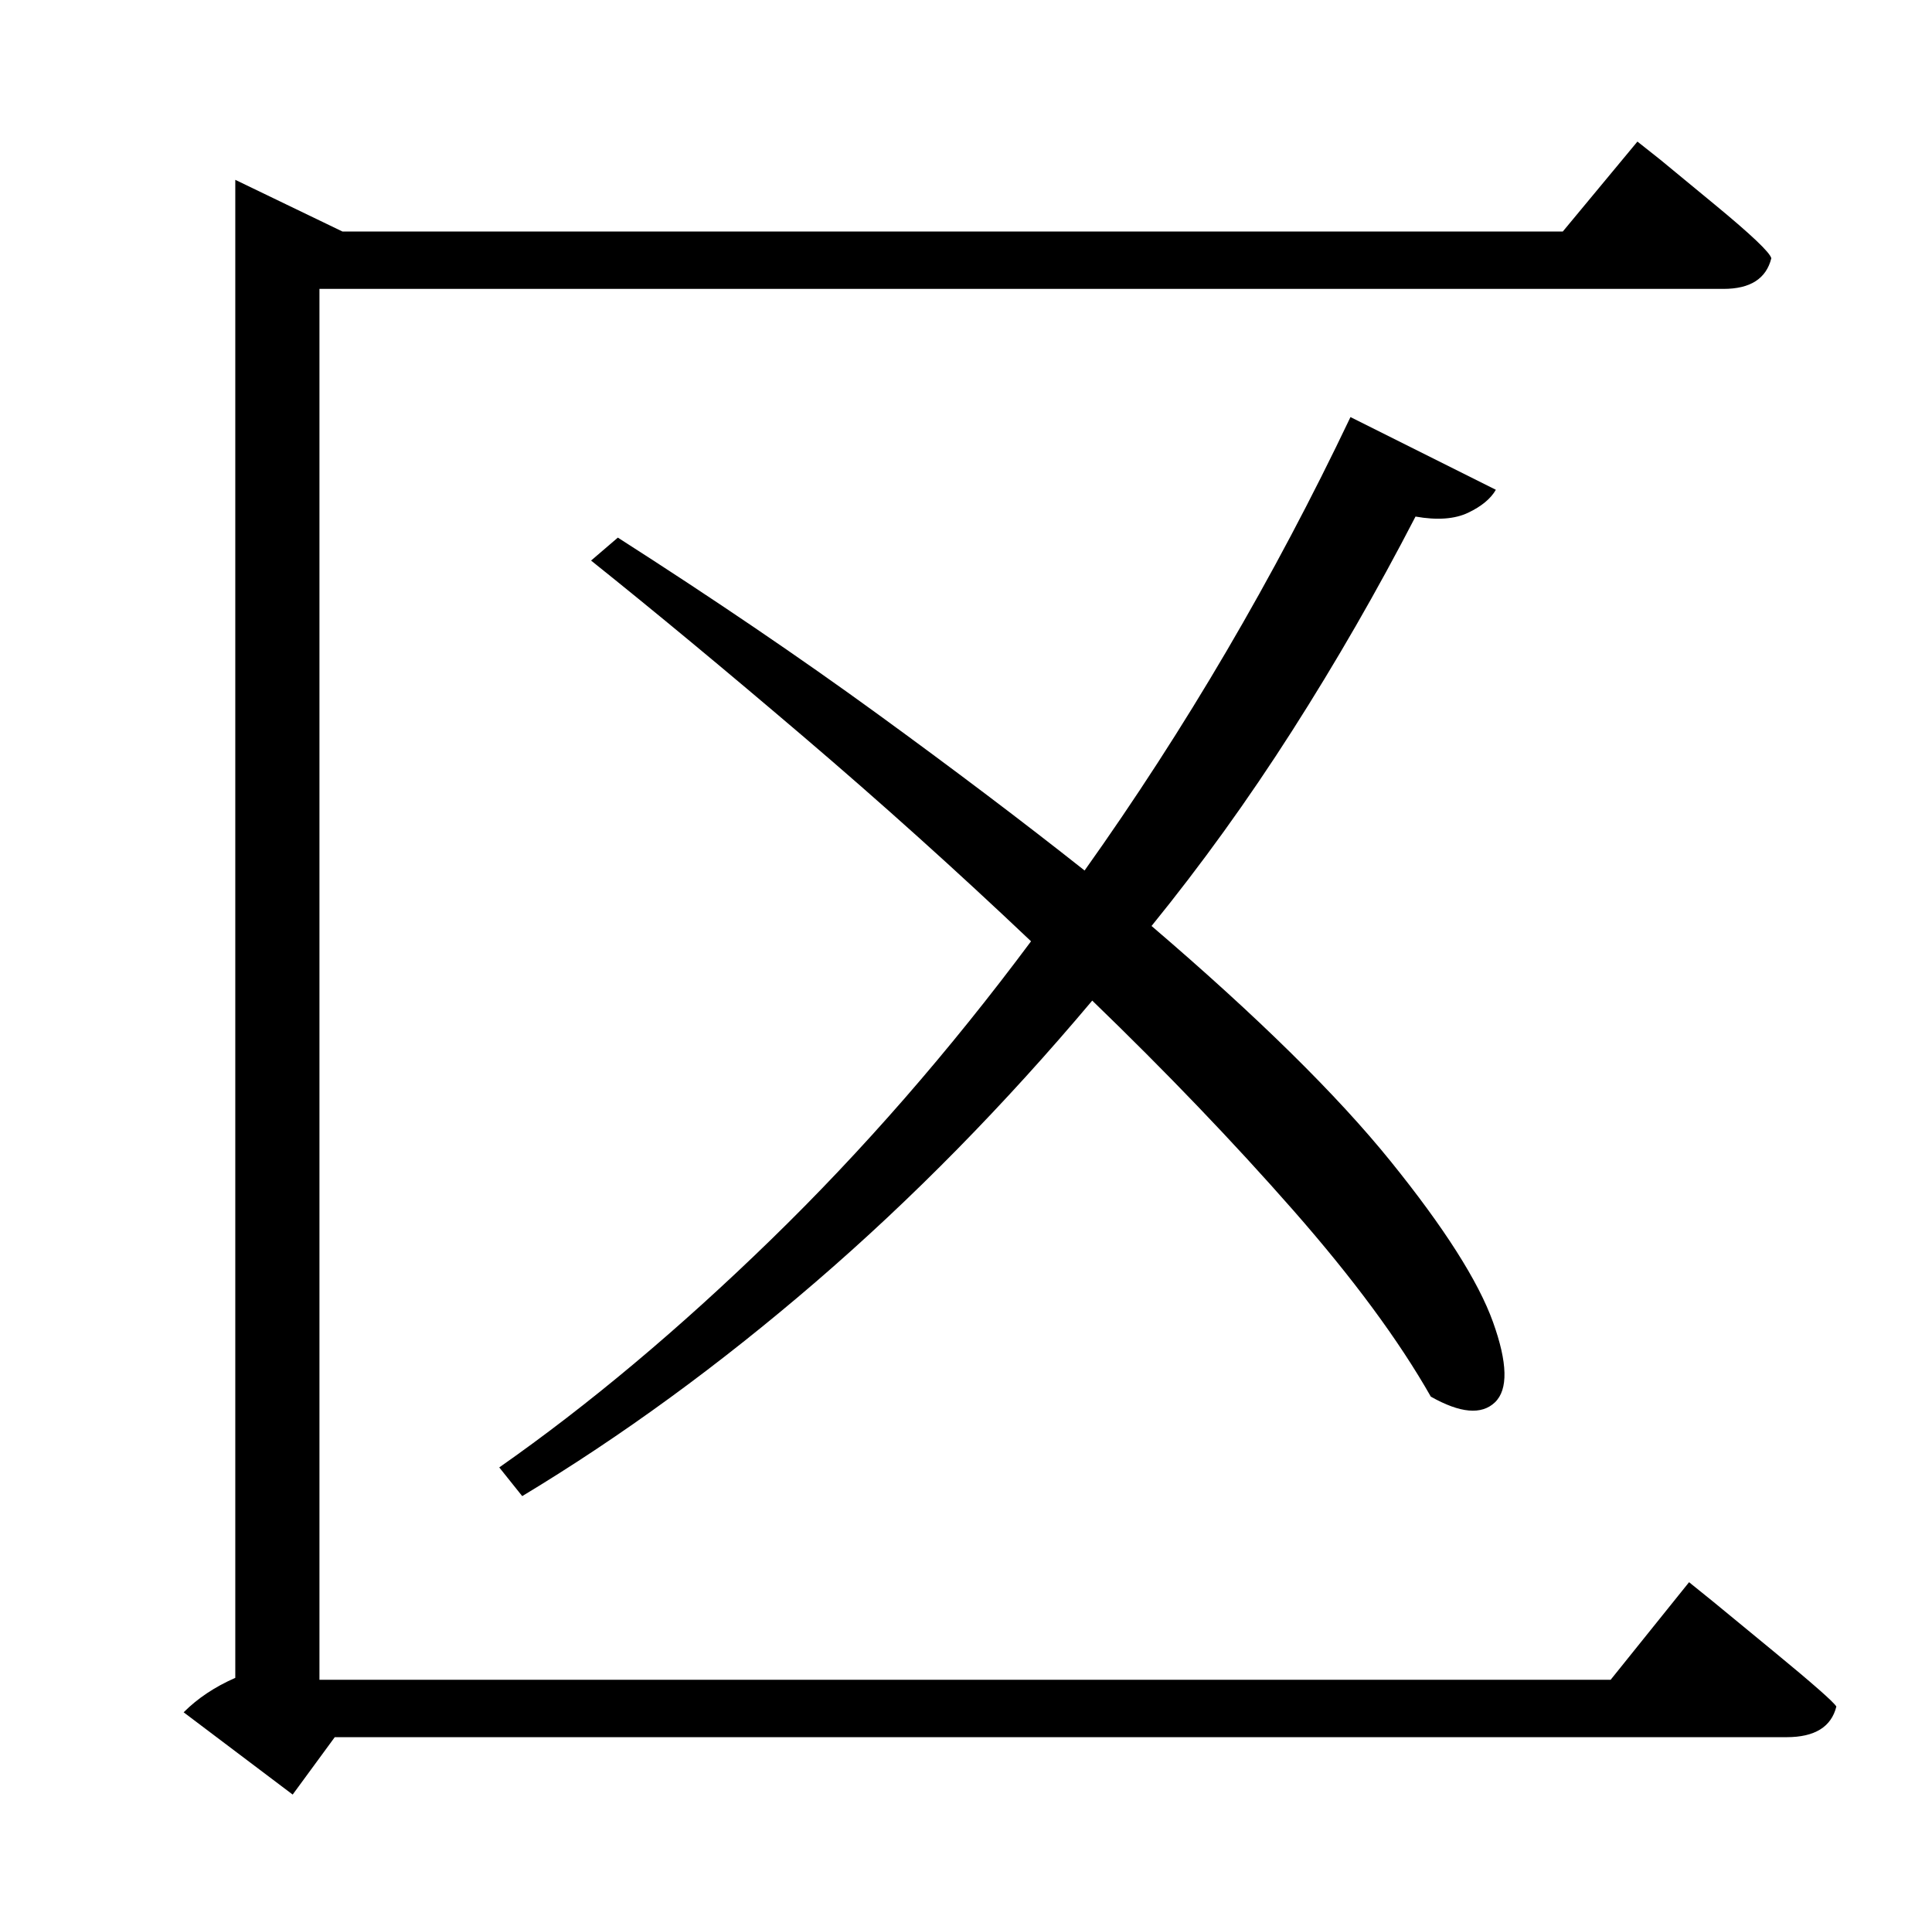 <?xml version="1.0" standalone="no"?>
<!DOCTYPE svg PUBLIC "-//W3C//DTD SVG 1.1//EN" "http://www.w3.org/Graphics/SVG/1.1/DTD/svg11.dtd" >
<svg xmlns="http://www.w3.org/2000/svg" xmlns:xlink="http://www.w3.org/1999/xlink" version="1.1" viewBox="-10 0 1010 1000">
   <path fill="currentColor"
d="M832 878l41 -51l13 10.5t31 25.5t33 29q-4 16 -26 16h-759l-22 30l-57 -43q11 -11 27 -18v-783l56 27h638l39 -47l12 9.5t28.5 23.5t29.5 28q-4 16 -25 16h-734v727h675zM263 782l-12 -15q70 -49 142 -119t136 -156q-58 -55 -119 -107t-111 -92l14 -12q75 48 135.5 92
t108.5 82q79 -111 139 -237l76 38q-4 7 -14.5 12t-27.5 2q-30 58 -64.5 112t-73.5 102q83 71 125 123t53.5 84t1 42t-33.5 -3q-25 -44 -72 -97.5t-105 -109.5q-69 82 -144.5 147t-153.5 112z" />
</svg>
